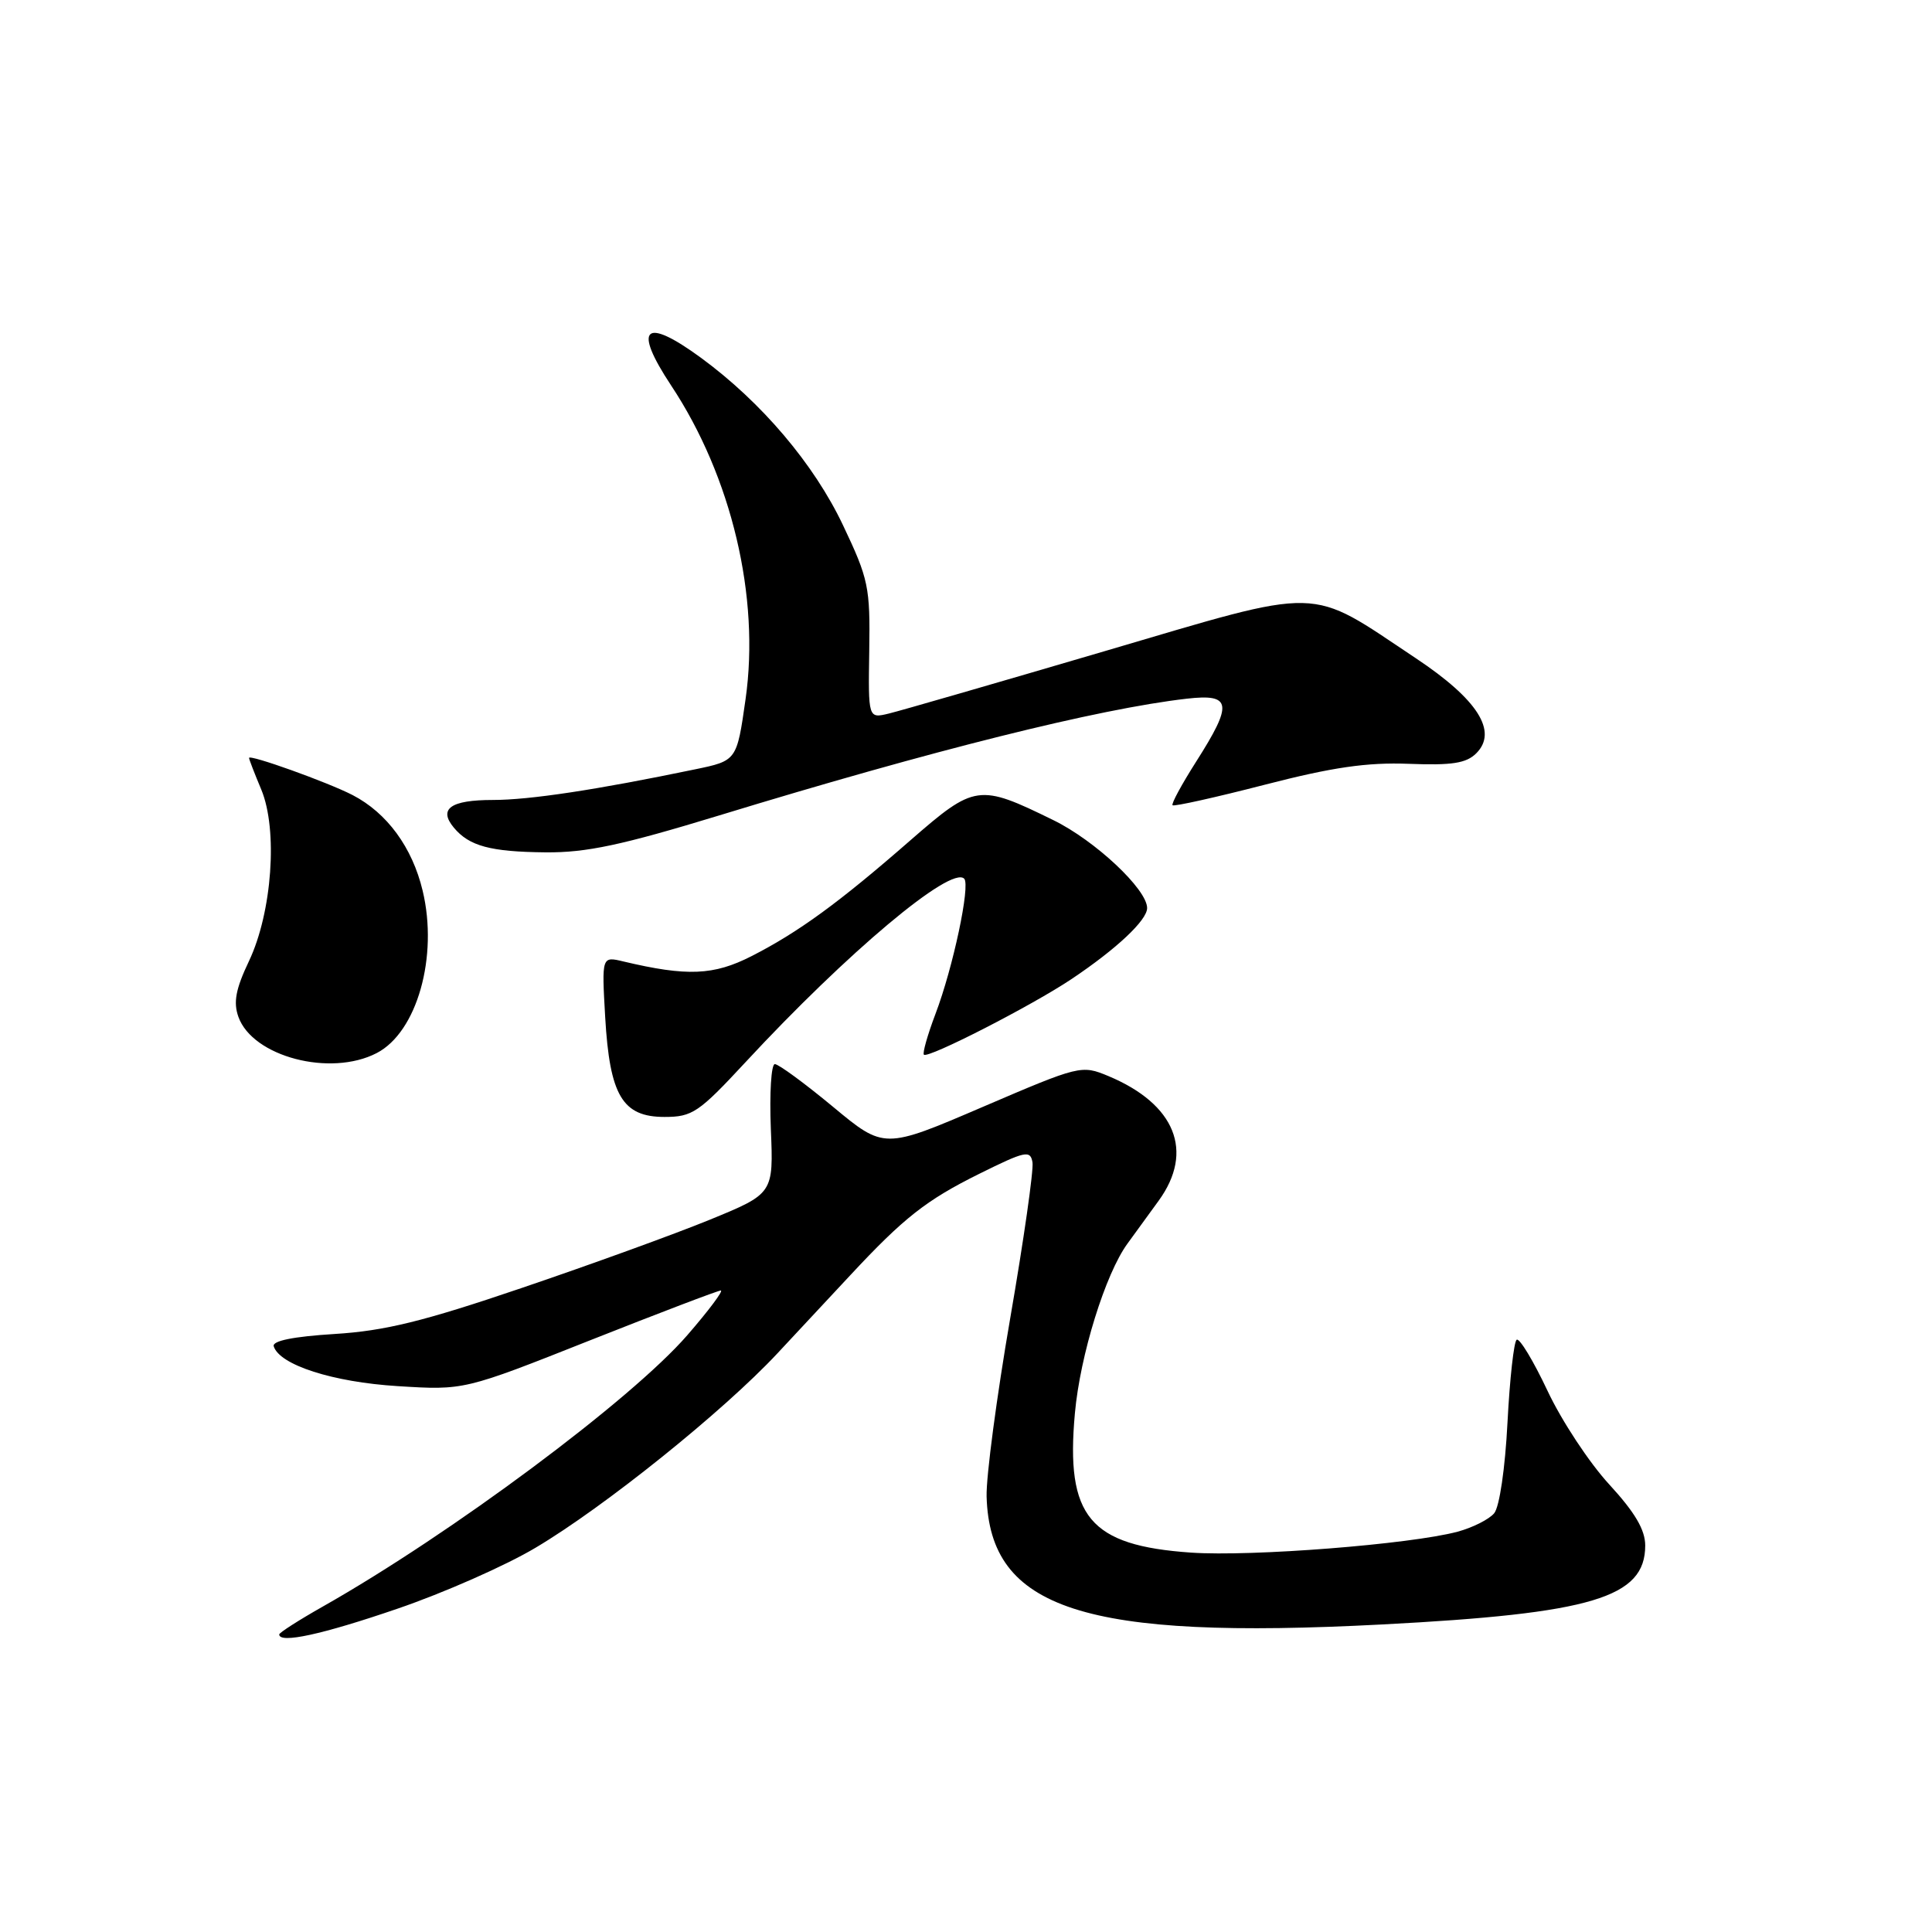 <?xml version="1.0" encoding="UTF-8" standalone="no"?>
<!DOCTYPE svg PUBLIC "-//W3C//DTD SVG 1.1//EN" "http://www.w3.org/Graphics/SVG/1.1/DTD/svg11.dtd" >
<svg xmlns="http://www.w3.org/2000/svg" xmlns:xlink="http://www.w3.org/1999/xlink" version="1.1" viewBox="0 0 256 256">
 <g >
 <path fill="currentColor"
d=" M 52.64 213.17 C 58.77 211.08 67.02 207.44 70.97 205.08 C 80.09 199.67 95.86 186.99 103.00 179.34 C 106.03 176.10 110.38 171.43 112.67 168.97 C 119.76 161.36 122.72 159.03 129.73 155.55 C 135.86 152.51 136.53 152.36 136.81 154.02 C 136.98 155.02 135.65 164.32 133.86 174.67 C 132.07 185.03 130.66 195.66 130.73 198.29 C 131.15 213.26 143.67 217.31 183.12 215.25 C 210.96 213.80 218.00 211.69 218.00 204.79 C 218.00 202.71 216.64 200.40 213.23 196.69 C 210.60 193.84 206.92 188.26 205.06 184.30 C 203.19 180.33 201.35 177.28 200.97 177.52 C 200.60 177.75 200.05 182.69 199.75 188.49 C 199.44 194.55 198.69 199.66 197.99 200.51 C 197.32 201.32 195.13 202.42 193.13 202.96 C 186.87 204.63 165.87 206.28 157.84 205.73 C 144.36 204.80 141.18 200.99 142.43 187.26 C 143.12 179.58 146.47 168.79 149.40 164.78 C 150.32 163.53 152.18 160.97 153.53 159.10 C 158.27 152.57 155.74 146.30 146.88 142.59 C 143.30 141.10 143.09 141.15 130.20 146.68 C 117.15 152.28 117.15 152.28 110.36 146.64 C 106.62 143.54 103.16 141.00 102.67 141.00 C 102.19 141.00 101.95 144.86 102.14 149.58 C 102.50 158.16 102.50 158.16 94.00 161.64 C 89.33 163.55 78.13 167.61 69.11 170.67 C 56.11 175.09 50.99 176.35 44.33 176.76 C 38.86 177.10 36.05 177.67 36.27 178.39 C 37.03 180.86 44.11 183.14 52.71 183.67 C 61.50 184.22 61.50 184.22 78.16 177.61 C 87.33 173.98 95.14 171.00 95.51 171.00 C 95.89 171.00 93.90 173.66 91.08 176.91 C 83.67 185.46 59.75 203.27 42.75 212.89 C 39.59 214.68 37.00 216.34 37.00 216.57 C 37.00 217.82 42.70 216.58 52.64 213.17 Z  M 98.78 140.75 C 112.26 126.21 126.01 114.67 127.76 116.43 C 128.61 117.28 126.28 128.25 123.94 134.39 C 122.90 137.14 122.22 139.55 122.42 139.75 C 122.97 140.30 136.76 133.23 142.00 129.72 C 147.97 125.72 152.00 121.93 152.00 120.32 C 152.00 117.84 145.10 111.37 139.57 108.67 C 129.70 103.83 129.17 103.91 120.65 111.33 C 111.16 119.62 105.79 123.53 99.57 126.70 C 94.57 129.25 91.04 129.40 82.61 127.40 C 79.73 126.71 79.73 126.71 80.19 134.77 C 80.79 145.17 82.48 148.00 88.05 148.00 C 91.74 148.00 92.59 147.42 98.78 140.75 Z  M 49.91 139.54 C 55.26 136.78 58.10 126.74 56.00 118.01 C 54.63 112.28 51.28 107.71 46.72 105.35 C 43.40 103.64 33.00 99.91 33.00 100.43 C 33.00 100.61 33.73 102.50 34.62 104.62 C 36.84 109.95 36.06 120.88 32.99 127.35 C 31.23 131.05 30.90 132.81 31.59 134.74 C 33.48 140.02 43.77 142.72 49.91 139.54 Z  M 95.29 108.05 C 123.60 99.40 145.51 93.93 157.25 92.58 C 163.21 91.90 163.40 93.22 158.49 100.93 C 156.59 103.92 155.18 106.51 155.37 106.70 C 155.55 106.89 161.04 105.67 167.55 103.99 C 176.57 101.66 181.13 101.00 186.67 101.21 C 192.40 101.43 194.29 101.14 195.62 99.81 C 198.50 96.92 195.81 92.68 187.62 87.23 C 173.13 77.59 175.75 77.64 146.28 86.31 C 132.10 90.48 119.27 94.19 117.77 94.55 C 115.04 95.21 115.04 95.21 115.18 86.21 C 115.31 77.80 115.09 76.72 111.70 69.59 C 107.86 61.49 100.92 53.31 92.91 47.43 C 85.38 41.91 83.81 43.35 88.93 51.08 C 96.95 63.19 100.72 79.10 98.79 92.65 C 97.63 100.80 97.63 100.80 92.06 101.95 C 79.03 104.66 70.17 106.00 65.31 106.00 C 59.71 106.00 58.06 107.17 60.13 109.66 C 62.17 112.11 64.97 112.87 72.29 112.94 C 77.70 112.99 82.37 111.99 95.29 108.05 Z "/>
</g>
</svg>